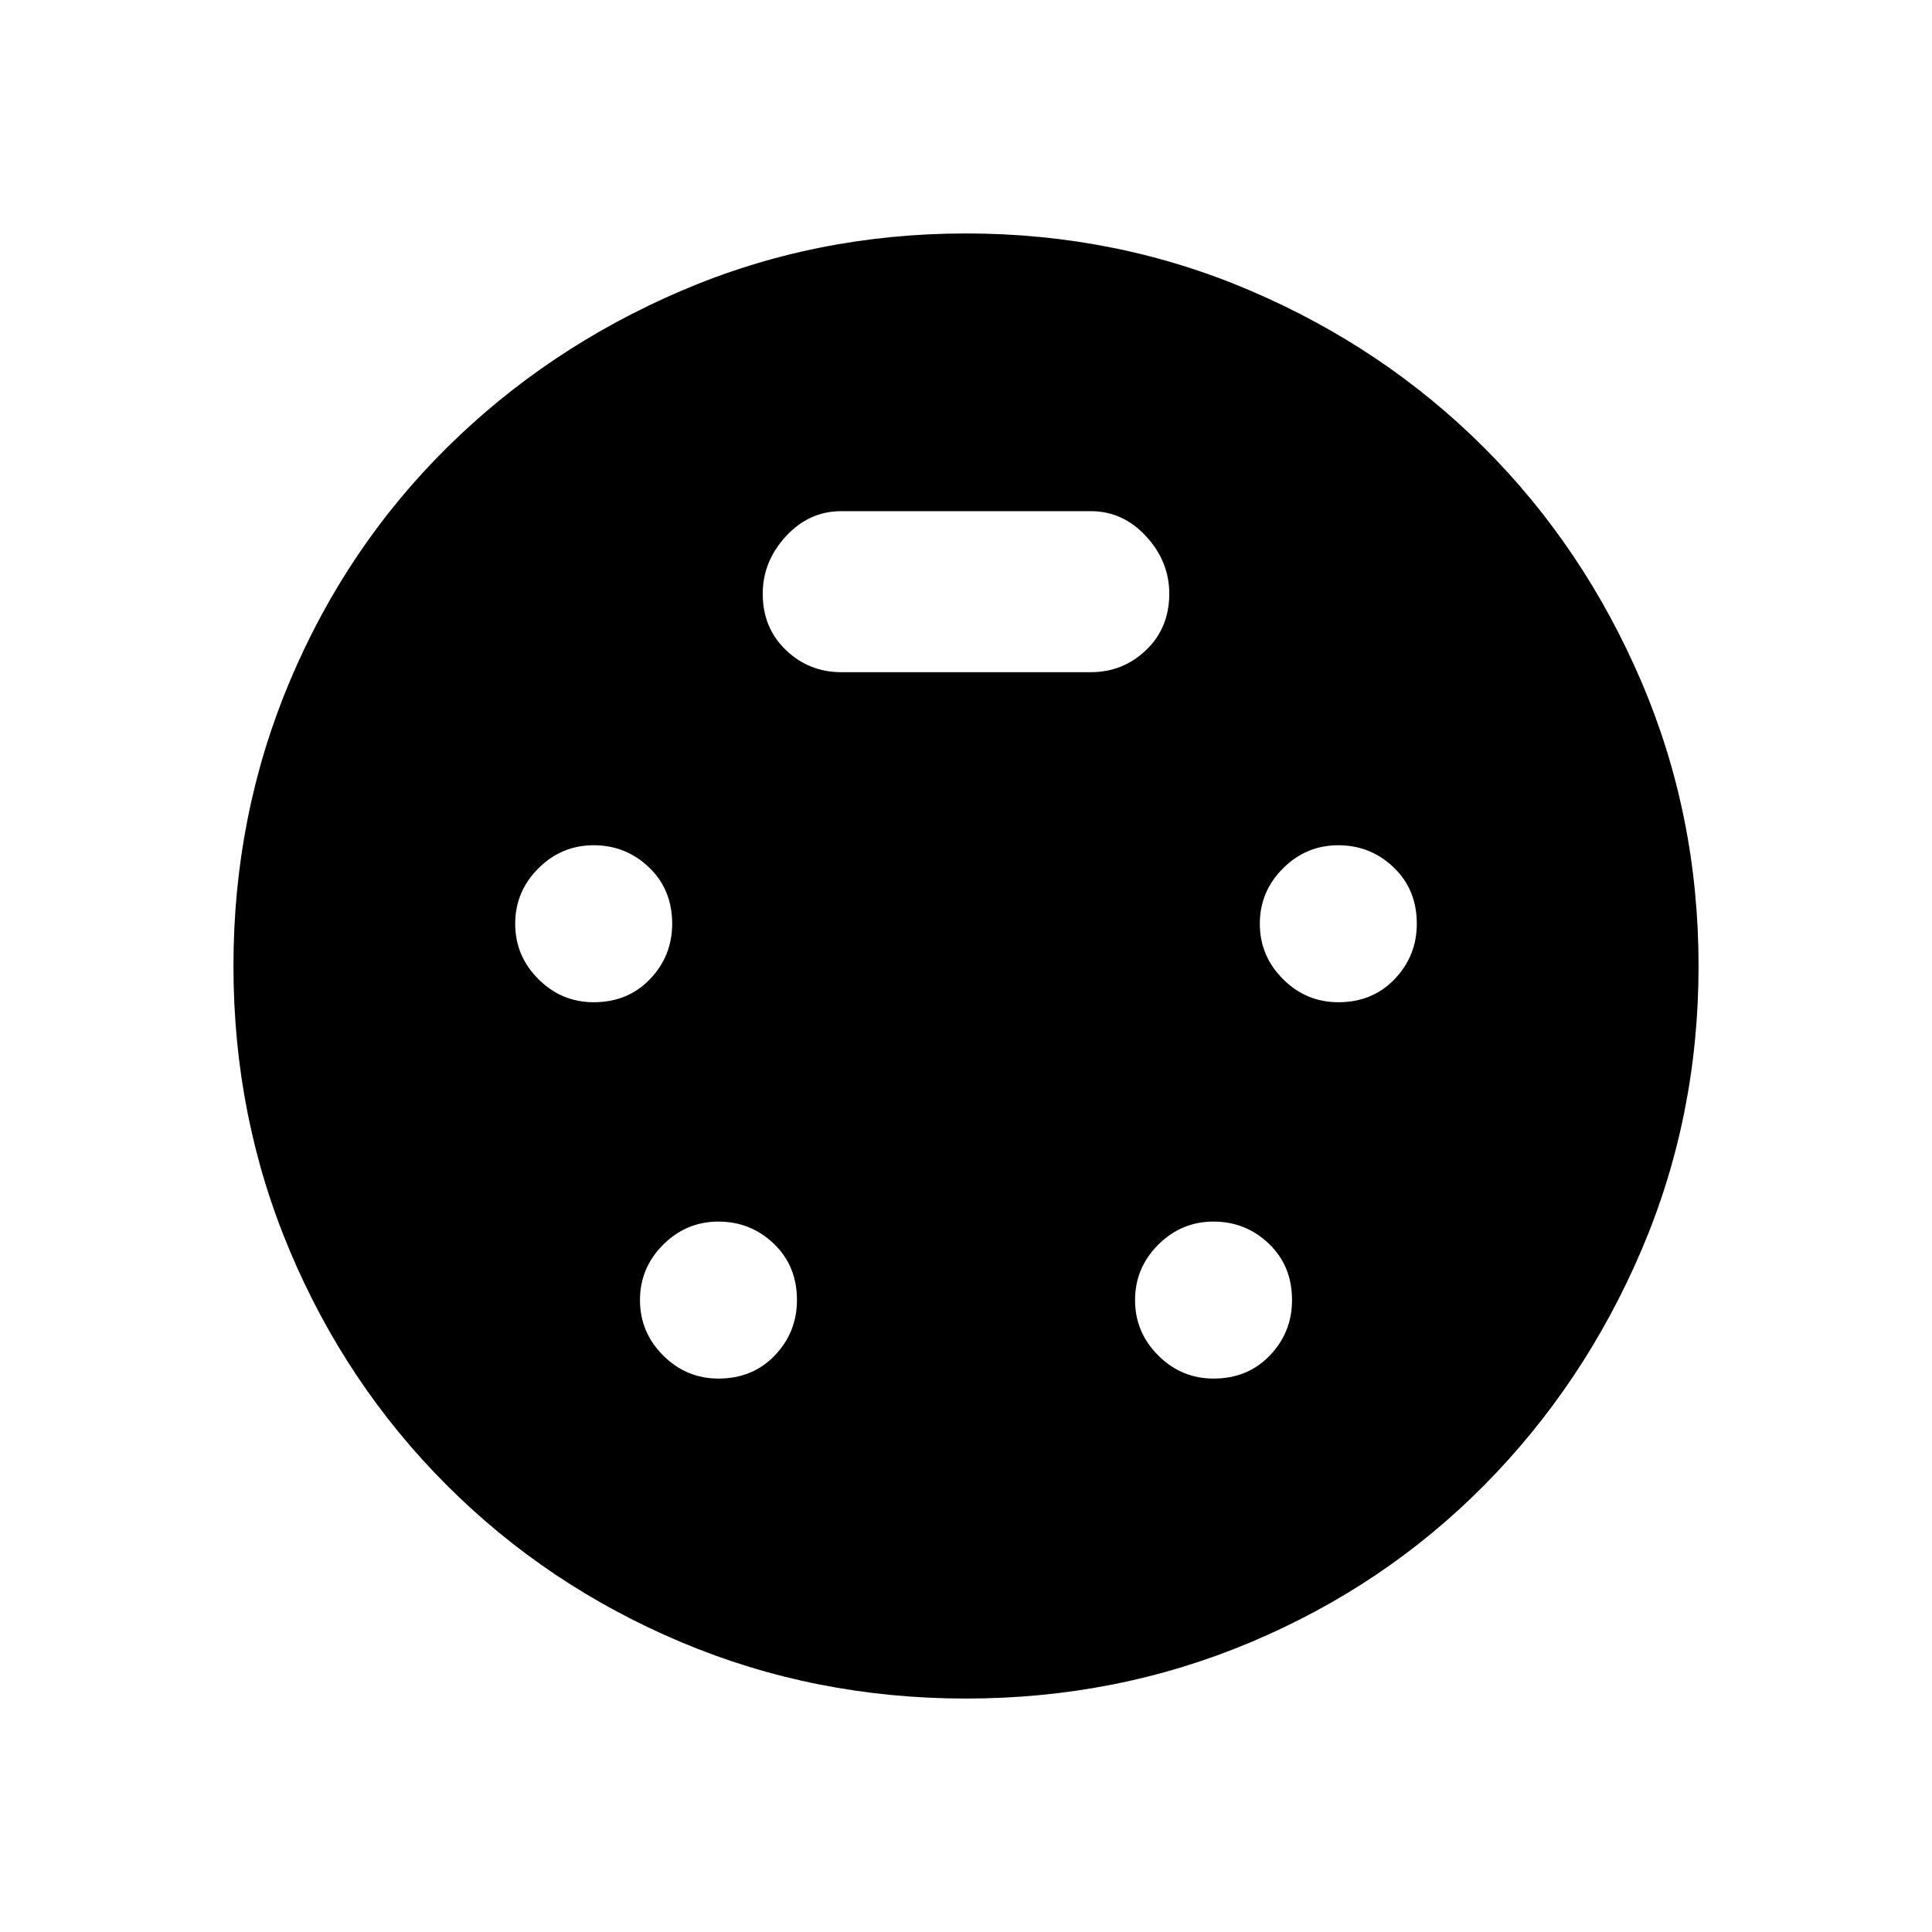 <svg xmlns="http://www.w3.org/2000/svg" height="48" width="48"><path d="M24 42.2q-3.75 0-7.075-1.4T11.1 36.9q-2.5-2.5-3.9-5.825T5.8 24q0-3.75 1.4-7.075t3.9-5.8q2.5-2.475 5.825-3.9Q20.25 5.8 24 5.8t7.075 1.425q3.325 1.425 5.8 3.9 2.475 2.475 3.9 5.8Q42.2 20.25 42.2 24t-1.425 7.075q-1.425 3.325-3.9 5.825-2.475 2.5-5.8 3.9Q27.75 42.2 24 42.2Zm-9.25-17.3q.85 0 1.4-.575.55-.575.55-1.375 0-.85-.575-1.4Q15.55 21 14.75 21t-1.375.575q-.575.575-.575 1.375t.575 1.375q.575.575 1.375.575Zm18.5 0q.85 0 1.4-.575.55-.575.55-1.375 0-.85-.575-1.4Q34.05 21 33.25 21t-1.375.575q-.575.575-.575 1.375t.575 1.375q.575.575 1.375.575Zm-15.4 9.35q.85 0 1.4-.575.55-.575.55-1.375 0-.85-.575-1.4-.575-.55-1.375-.55t-1.375.575Q15.9 31.5 15.9 32.3t.575 1.375q.575.575 1.375.575Zm12.3 0q.85 0 1.4-.575.55-.575.55-1.375 0-.85-.575-1.4-.575-.55-1.375-.55t-1.375.575Q28.2 31.5 28.2 32.3t.575 1.375q.575.575 1.375.575ZM20.9 16.7h6.2q.8 0 1.375-.55t.575-1.4q0-.8-.575-1.425T27.1 12.7h-6.2q-.8 0-1.375.625t-.575 1.425q0 .85.575 1.4.575.55 1.375.55Z"/></svg>
